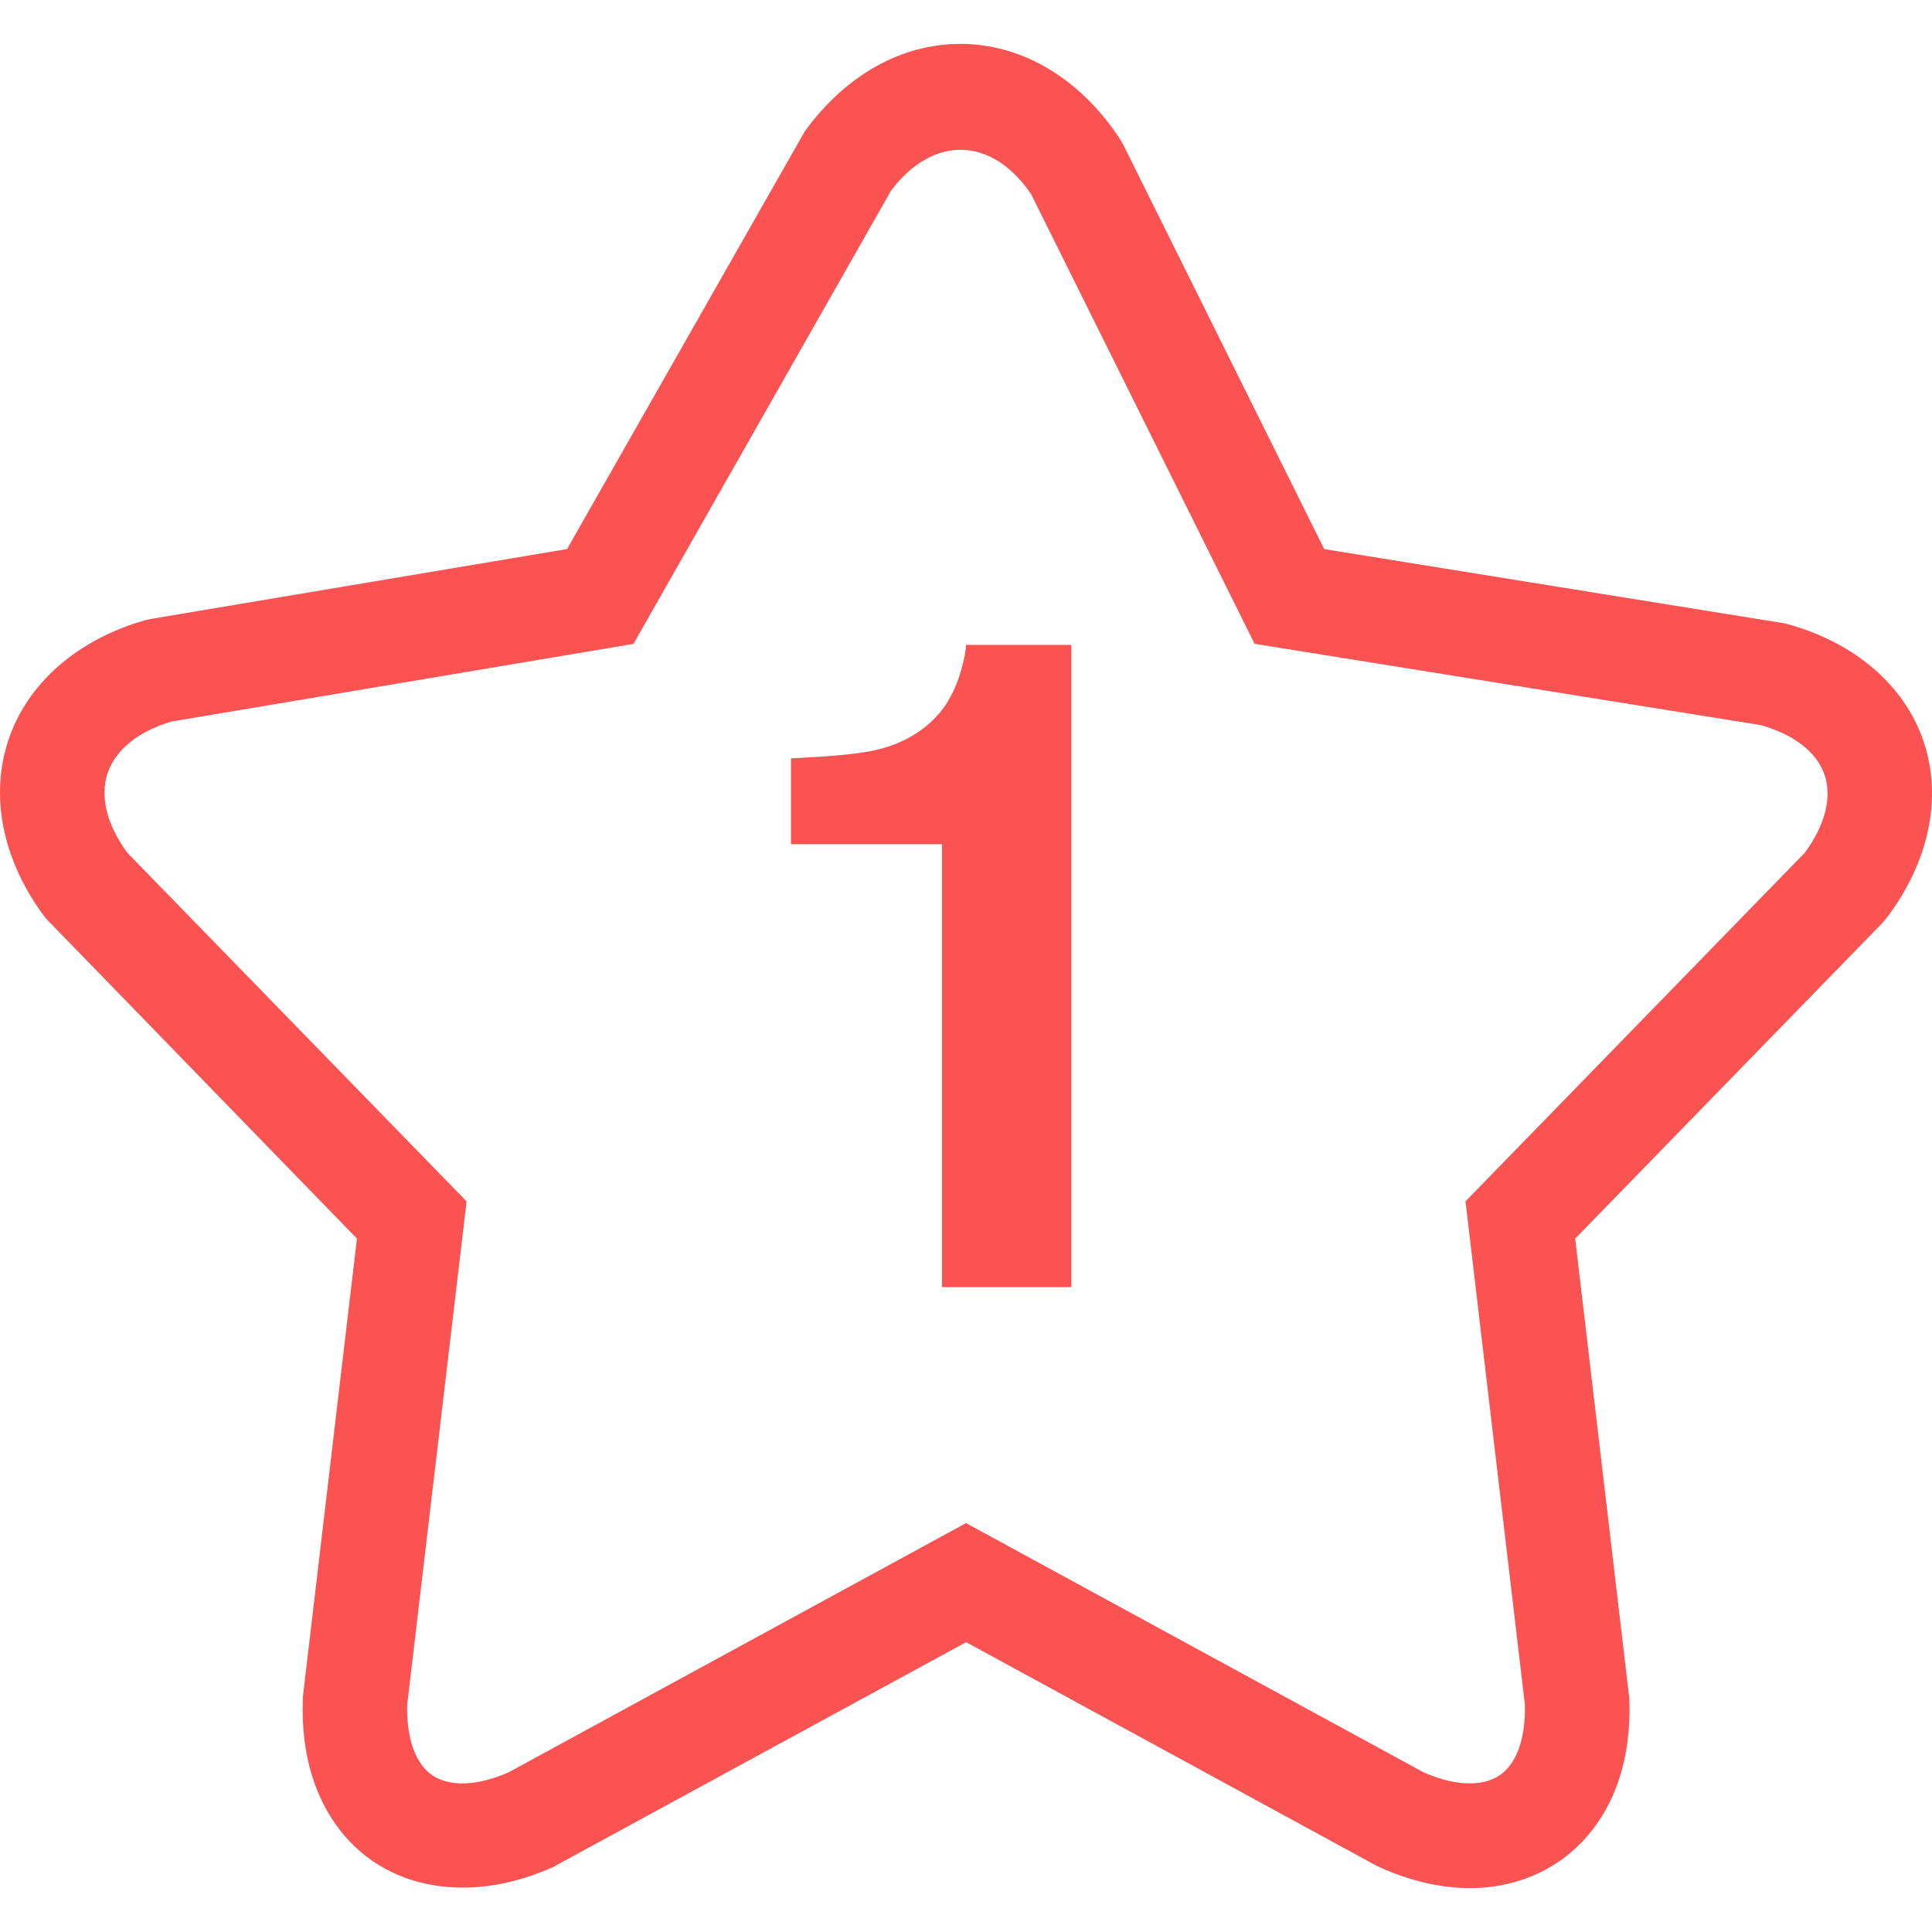 <?xml version="1.0"?>
<svg xmlns="http://www.w3.org/2000/svg" xmlns:xlink="http://www.w3.org/1999/xlink" version="1.1" id="Capa_1" x="0px" y="0px" width="512px" height="512px" viewBox="0 0 264.933 264.933" style="enable-background:new 0 0 264.933 264.933;" xml:space="preserve" class=""><g><g>
	<g>
		<path d="M258.667,125.938c5.881-7.736,7.733-16.61,5.088-24.344c-2.656-7.729-9.559-13.602-18.949-16.101L181.59,75.299    l-27.56-55.456l-0.42-0.729c-5.433-8.319-13.408-13.093-21.879-13.093c-8.144,0-15.728,4.259-21.363,11.98L77.761,75.291    l-57.087,9.586l-0.784,0.177c-9.318,2.665-16.153,8.66-18.748,16.463c-2.595,7.799-0.721,16.703,5.143,24.416l42.662,43.913    l-7.378,62.529l-0.042,0.569c-0.301,8.121,1.962,14.935,6.55,19.695c6.539,6.786,17.196,8.148,27.771,3.379l56.633-30.831    l56.151,30.589l0.481,0.242c4.261,1.918,8.461,2.894,12.479,2.894c5.96,0,11.393-2.23,15.289-6.272    c4.588-4.761,6.856-11.574,6.553-19.695l-7.43-63.099l42.087-43.248L258.667,125.938z M247.494,116.935l-46.53,47.805    l8.144,69.007c0.103,3.948-0.803,7.122-2.562,8.942c-2.292,2.381-6.507,2.469-11.313,0.359l-62.761-34.187l-62.753,34.191    c-4.798,2.104-9.019,2.025-11.318-0.354c-1.759-1.83-2.662-4.994-2.562-8.942l8.144-69.013l-46.524-47.804    c-2.81-3.843-3.775-7.694-2.709-10.893c1.064-3.202,4.156-5.715,8.725-7.096l63.391-10.653l35.323-62.156    c5.759-7.642,13.837-7.446,19.209,0.488l30.645,61.655l69.408,11.149c4.583,1.295,7.678,3.703,8.746,6.809    C251.247,109.336,250.29,113.122,247.494,116.935z" data-original="#000000" class="active-path" data-old_color="#000000" fill="#FB5252"/>
		<path d="M131.788,91.958c-0.763,2.635-1.897,4.737-3.393,6.317c-2.179,2.31-5.008,3.848-8.482,4.618    c-2.179,0.488-5.997,0.85-11.446,1.095v11.78h20.708V176.5h17.734V88.438h-14.451C132.458,89.205,132.233,90.381,131.788,91.958z" data-original="#000000" class="active-path" data-old_color="#000000" fill="#FB5252"/>
	</g>
</g></g> </svg>
